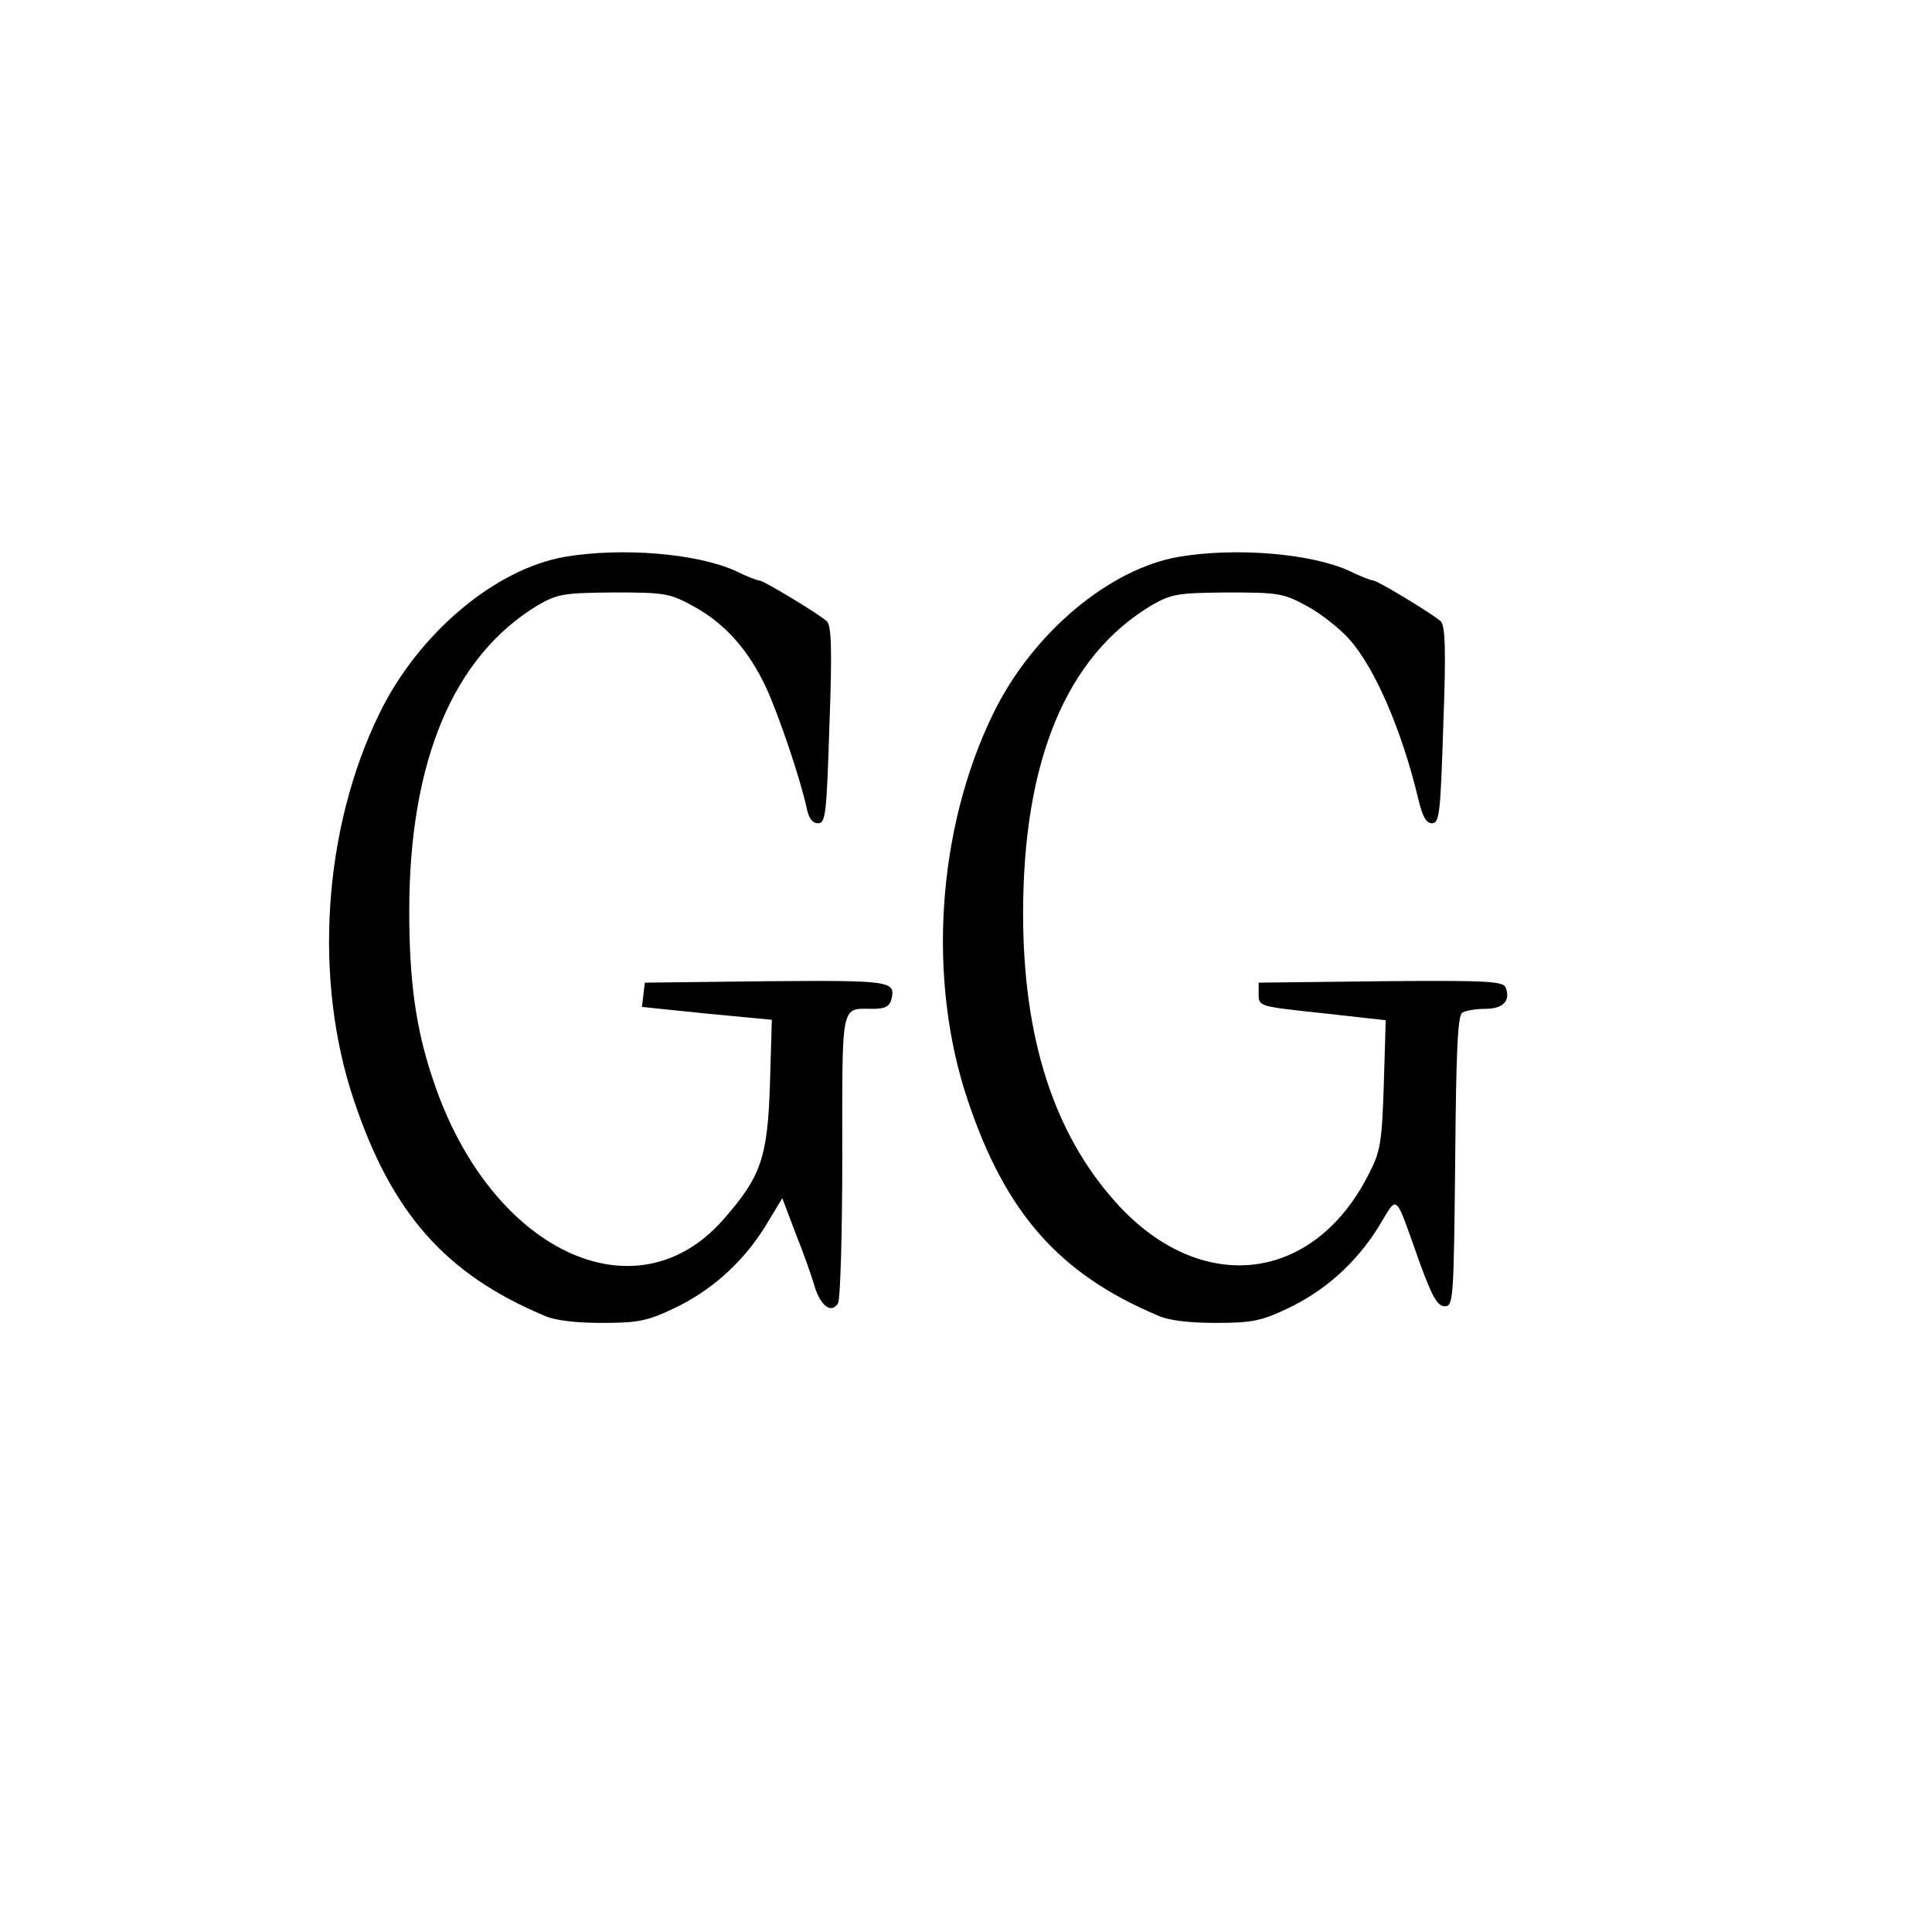 <?xml version="1.0" standalone="no"?>
<!DOCTYPE svg PUBLIC "-//W3C//DTD SVG 20010904//EN"
 "http://www.w3.org/TR/2001/REC-SVG-20010904/DTD/svg10.dtd">
<svg version="1.0" xmlns="http://www.w3.org/2000/svg"
 width="406pt" height="406pt" viewBox="0 0 406 406"
 preserveAspectRatio="xMidYMid meet">
<g transform="translate(0,406) scale(0.1,-0.1)"
fill="#000000" stroke="none">
<path d="M1188 2890 c-147 -25 -309 -161 -391 -330 -118 -242 -139 -559 -53
-813 79 -236 192 -364 398 -451 23 -11 67 -16 123 -16 75 0 95 4 148 29 80 37
147 97 194 172 l37 61 28 -74 c16 -40 34 -90 40 -112 13 -41 35 -57 49 -35 5
8 9 147 9 310 0 328 -4 309 65 309 24 0 34 5 38 19 10 40 0 41 -264 39 l-254
-3 -3 -26 -3 -25 136 -14 137 -13 -4 -136 c-5 -155 -19 -194 -99 -285 -185
-209 -489 -63 -608 292 -37 108 -51 210 -51 357 0 316 93 536 270 643 42 24
54 26 160 27 109 0 118 -2 169 -30 65 -36 114 -91 151 -170 27 -59 71 -189 85
-252 4 -22 12 -33 24 -33 16 0 18 18 24 206 6 159 4 208 -5 218 -16 15 -133
86 -142 86 -4 0 -28 9 -52 21 -81 36 -236 49 -356 29z"/>
<path d="M2478 2890 c-147 -25 -309 -161 -391 -330 -118 -242 -139 -559 -53
-813 79 -236 192 -364 398 -451 23 -11 67 -16 123 -16 75 0 95 4 148 29 80 37
147 97 194 173 42 68 32 77 87 -77 26 -71 37 -90 52 -90 18 0 19 12 22 305 2
228 5 306 15 312 6 4 28 8 48 8 38 0 54 17 43 45 -5 13 -41 15 -263 13 l-256
-3 0 -25 c0 -25 2 -25 133 -39 l134 -15 -4 -135 c-4 -123 -7 -141 -32 -189
-116 -229 -353 -256 -530 -60 -131 145 -196 346 -196 608 0 322 91 541 270
648 42 24 54 26 160 27 109 0 118 -2 169 -30 29 -16 69 -48 88 -70 54 -62 109
-191 143 -332 9 -39 17 -53 29 -53 16 0 18 19 24 206 6 159 4 208 -5 218 -16
15 -133 86 -142 86 -4 0 -28 9 -52 21 -81 36 -236 49 -356 29z"/>
</g>
</svg>
